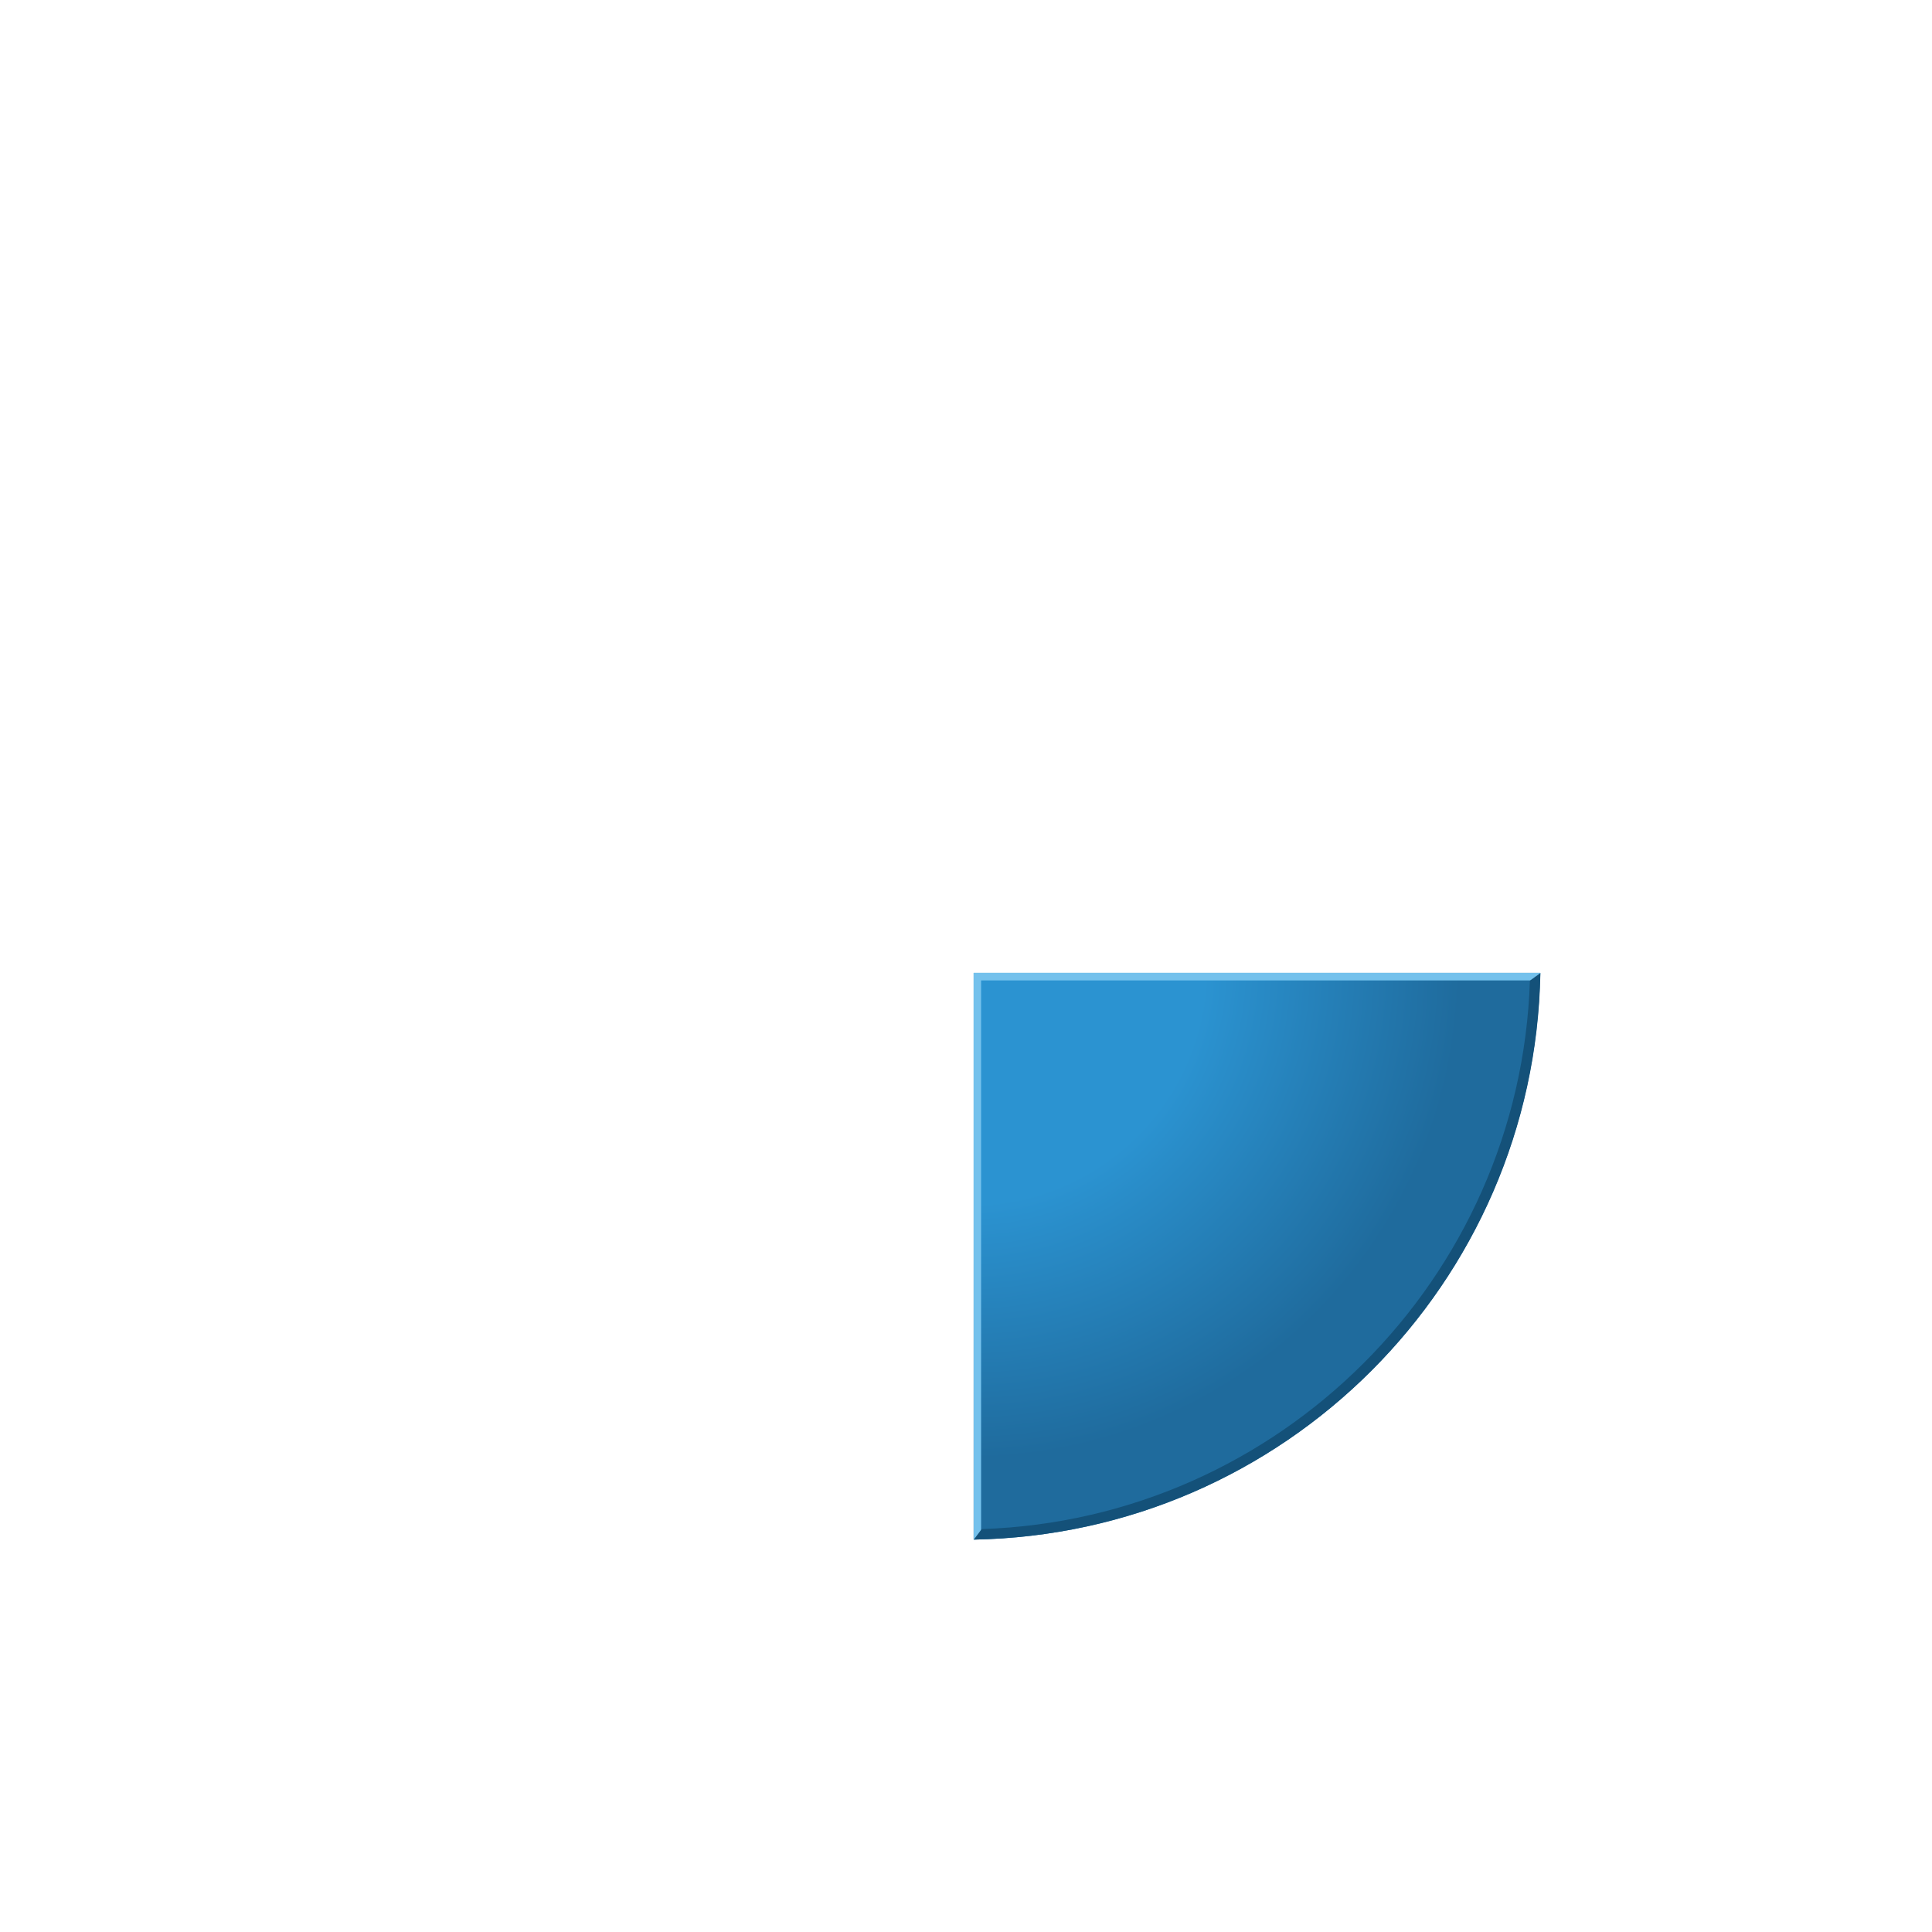 <?xml version="1.0" encoding="iso-8859-1"?>
<svg version="1.1" xmlns="http://www.w3.org/2000/svg" xmlns:xlink="http://www.w3.org/1999/xlink" x="0px" y="0px" viewBox="0 0 600 600" style="enable-background:new 0 0 600 600;" xml:space="preserve">
	<g id="_x31_.png_1_">
		<g style="display:inline;">
			<radialGradient id="SVGID_4_" cx="301.154" cy="300.787" r="177.257" gradientUnits="userSpaceOnUse">
				<stop  offset="0.411" style="stop-color:#2B93D1"/>
				<stop  offset="0.859" style="stop-color:#1F6B9D"/>
			</radialGradient>
			<path style="fill:url(#SVGID_4_);" d="M302.364,302.149v175.989c96.458-1.69,174.286-79.548,175.954-175.989H302.364z"/>
			<g>
				<polygon style="fill:#74C1EC;" points="304.692,478.017 304.692,304.488 478.264,304.488 478.392,302.129 302.398,302.129 302.398,478.145"/>
				<path style="fill:#145179;" d="M475.127,304.553c-3.01,92.496-77.747,167.307-170.258,170.317l-2.436,3.265 c96.451-1.71,174.232-79.503,175.954-175.951C478.387,302.185,475.127,304.551,475.127,304.553z"/>
			</g>
		</g>
	</g>
</svg>
